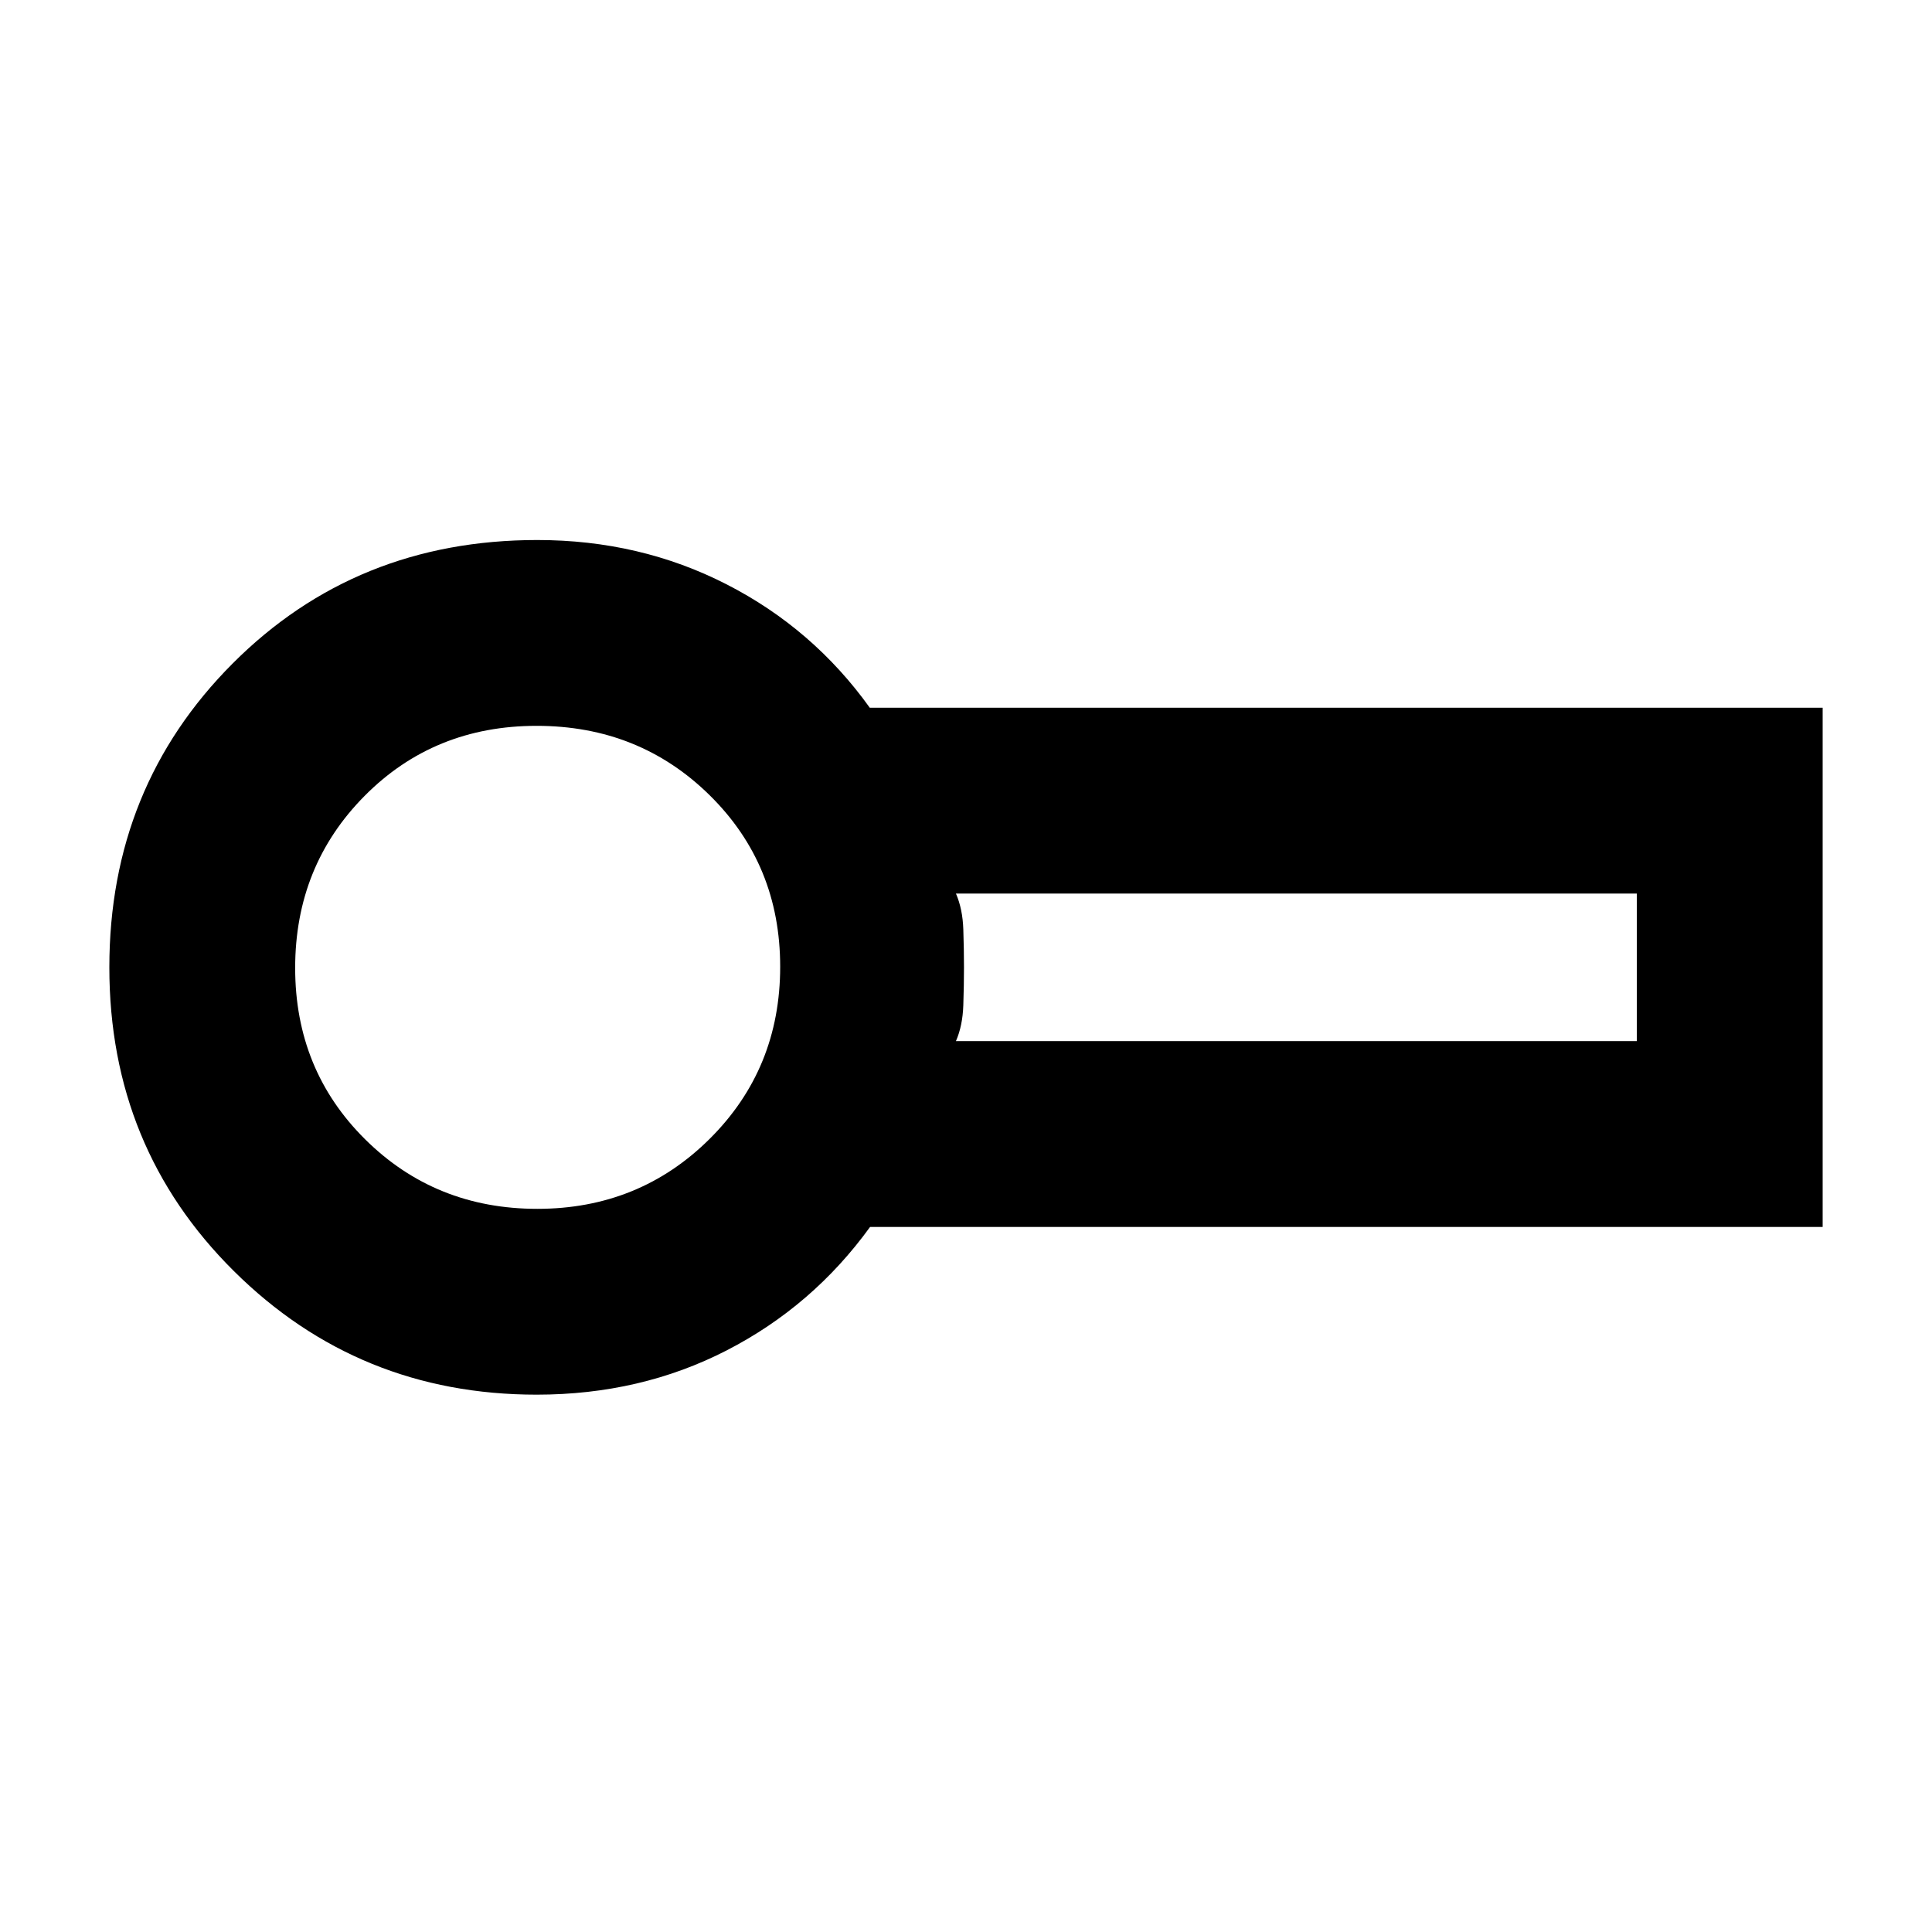 <svg xmlns="http://www.w3.org/2000/svg" height="40" viewBox="0 -960 960 960" width="40"><path d="M266.667-267q-88.545 0-150.439-61.391-61.894-61.391-61.894-150.942 0-89.552 61.227-150.943 61.227-61.39 151.405-61.39 51.043 0 94.038 22 42.996 22 71.184 61.333h473.479v257.999H432.333Q403.86-311 361.097-289q-42.764 22-94.43 22Zm2-212.333Zm206.332 36.666h338.335V-516H474.999q3.334 7.667 3.667 17.833Q479-488 479-479.333q0 8.666-.334 18.833-.333 10.167-3.667 17.833ZM266.98-359.333q50.687 0 85.687-34.814t35-85.5q0-50.686-35.02-85.186-35.02-34.501-86-34.501-50.981 0-85.481 34.814-34.5 34.814-34.5 85.5 0 50.687 34.814 85.187t85.5 34.5Z"/></svg>